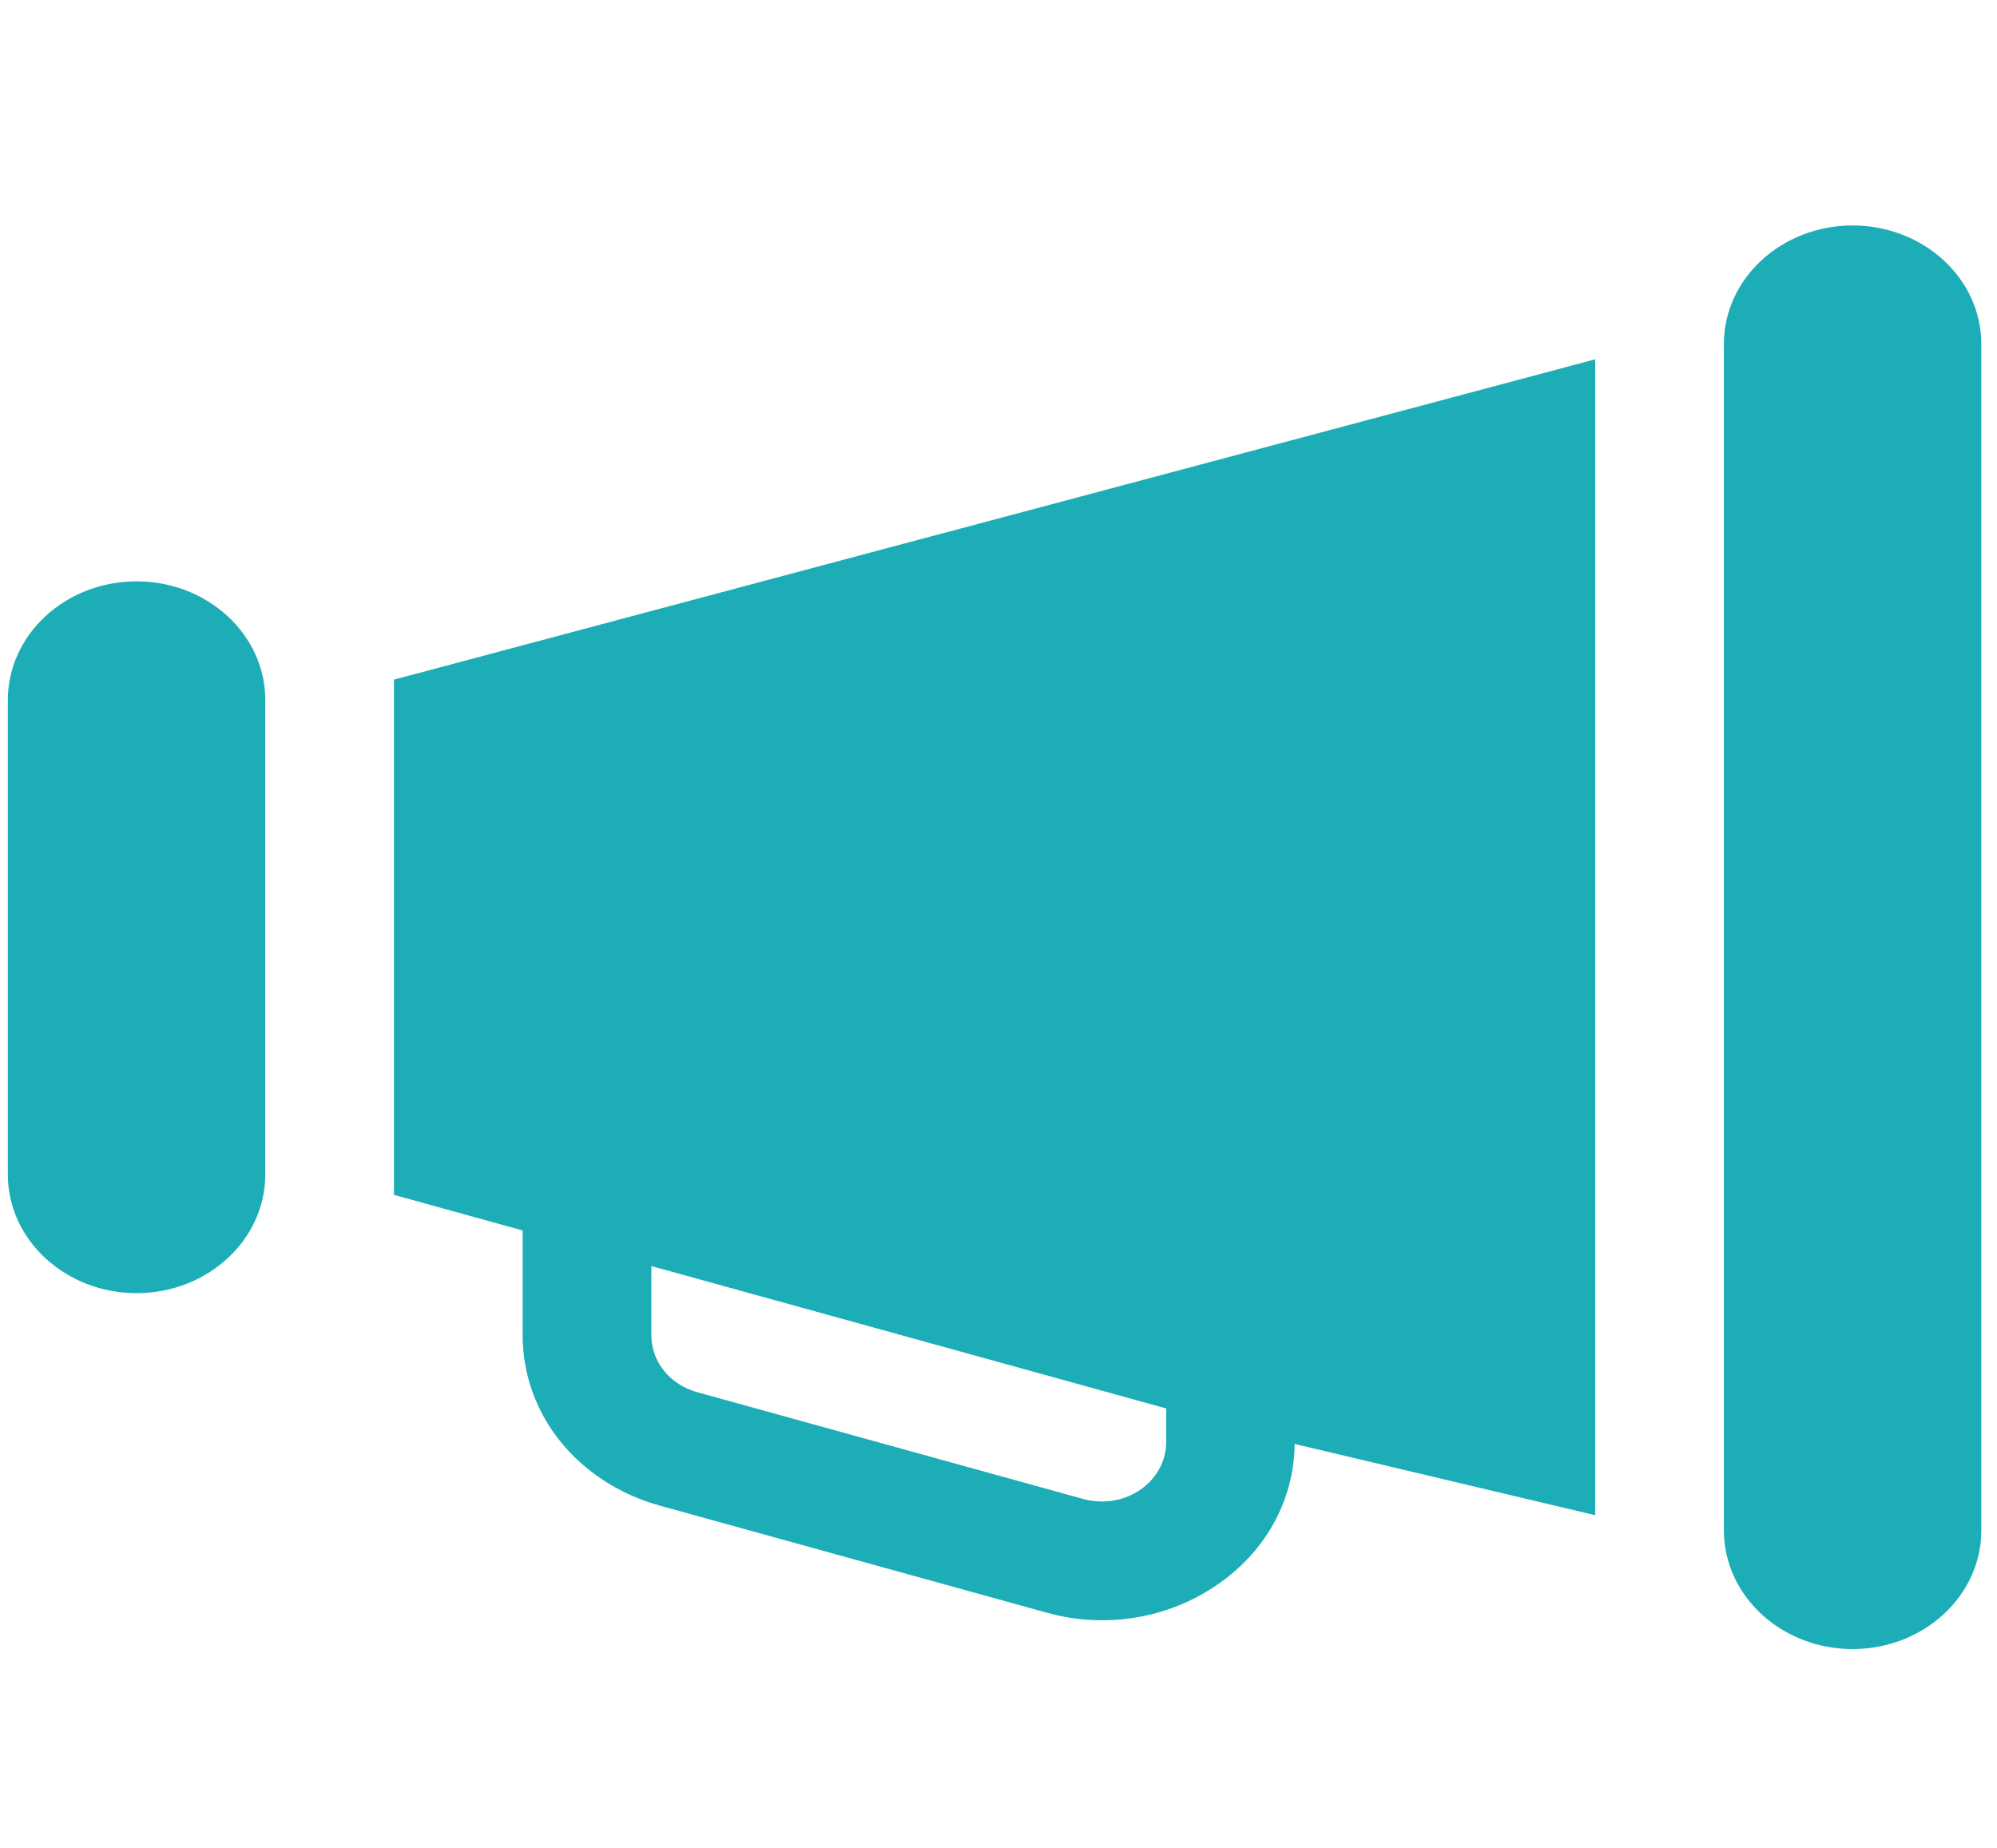 <svg width="67" height="62" fill="none" xmlns="http://www.w3.org/2000/svg"><g clip-path="url(#clip0_236_468)" fill="#1CADB7"><path d="M4.581 19.5c-2.38 0-4.318 1.784-4.318 3.98v15.917c0 2.196 1.938 3.98 4.318 3.98S8.9 41.593 8.9 39.397V23.48c0-2.196-1.937-3.98-4.318-3.98zM62.155 7.562c-2.382 0-4.318 1.784-4.318 3.98v39.794c0 2.195 1.936 3.979 4.318 3.979 2.383 0 4.319-1.784 4.319-3.98V11.543c0-2.196-1.936-3.98-4.319-3.98zM13.217 22.797V40.08l4.318 1.194v3.521c0 2.654 1.856 4.951 4.618 5.713l12.954 3.583c1.914.54 4.03.235 5.726-.929 1.64-1.122 2.582-2.847 2.603-4.727l10.083 2.39V12.053L13.217 22.797zm25.909 25.577c0 1.291-1.332 2.293-2.78 1.908L23.394 46.7c-.92-.256-1.54-1.022-1.54-1.904v-2.328l17.273 4.776v1.131z"/></g><defs><clipPath id="clip0_236_468"><path fill="#fff" transform="translate(.263 .93)" d="M0 0h66.21v61.017H0z"/></clipPath></defs></svg>